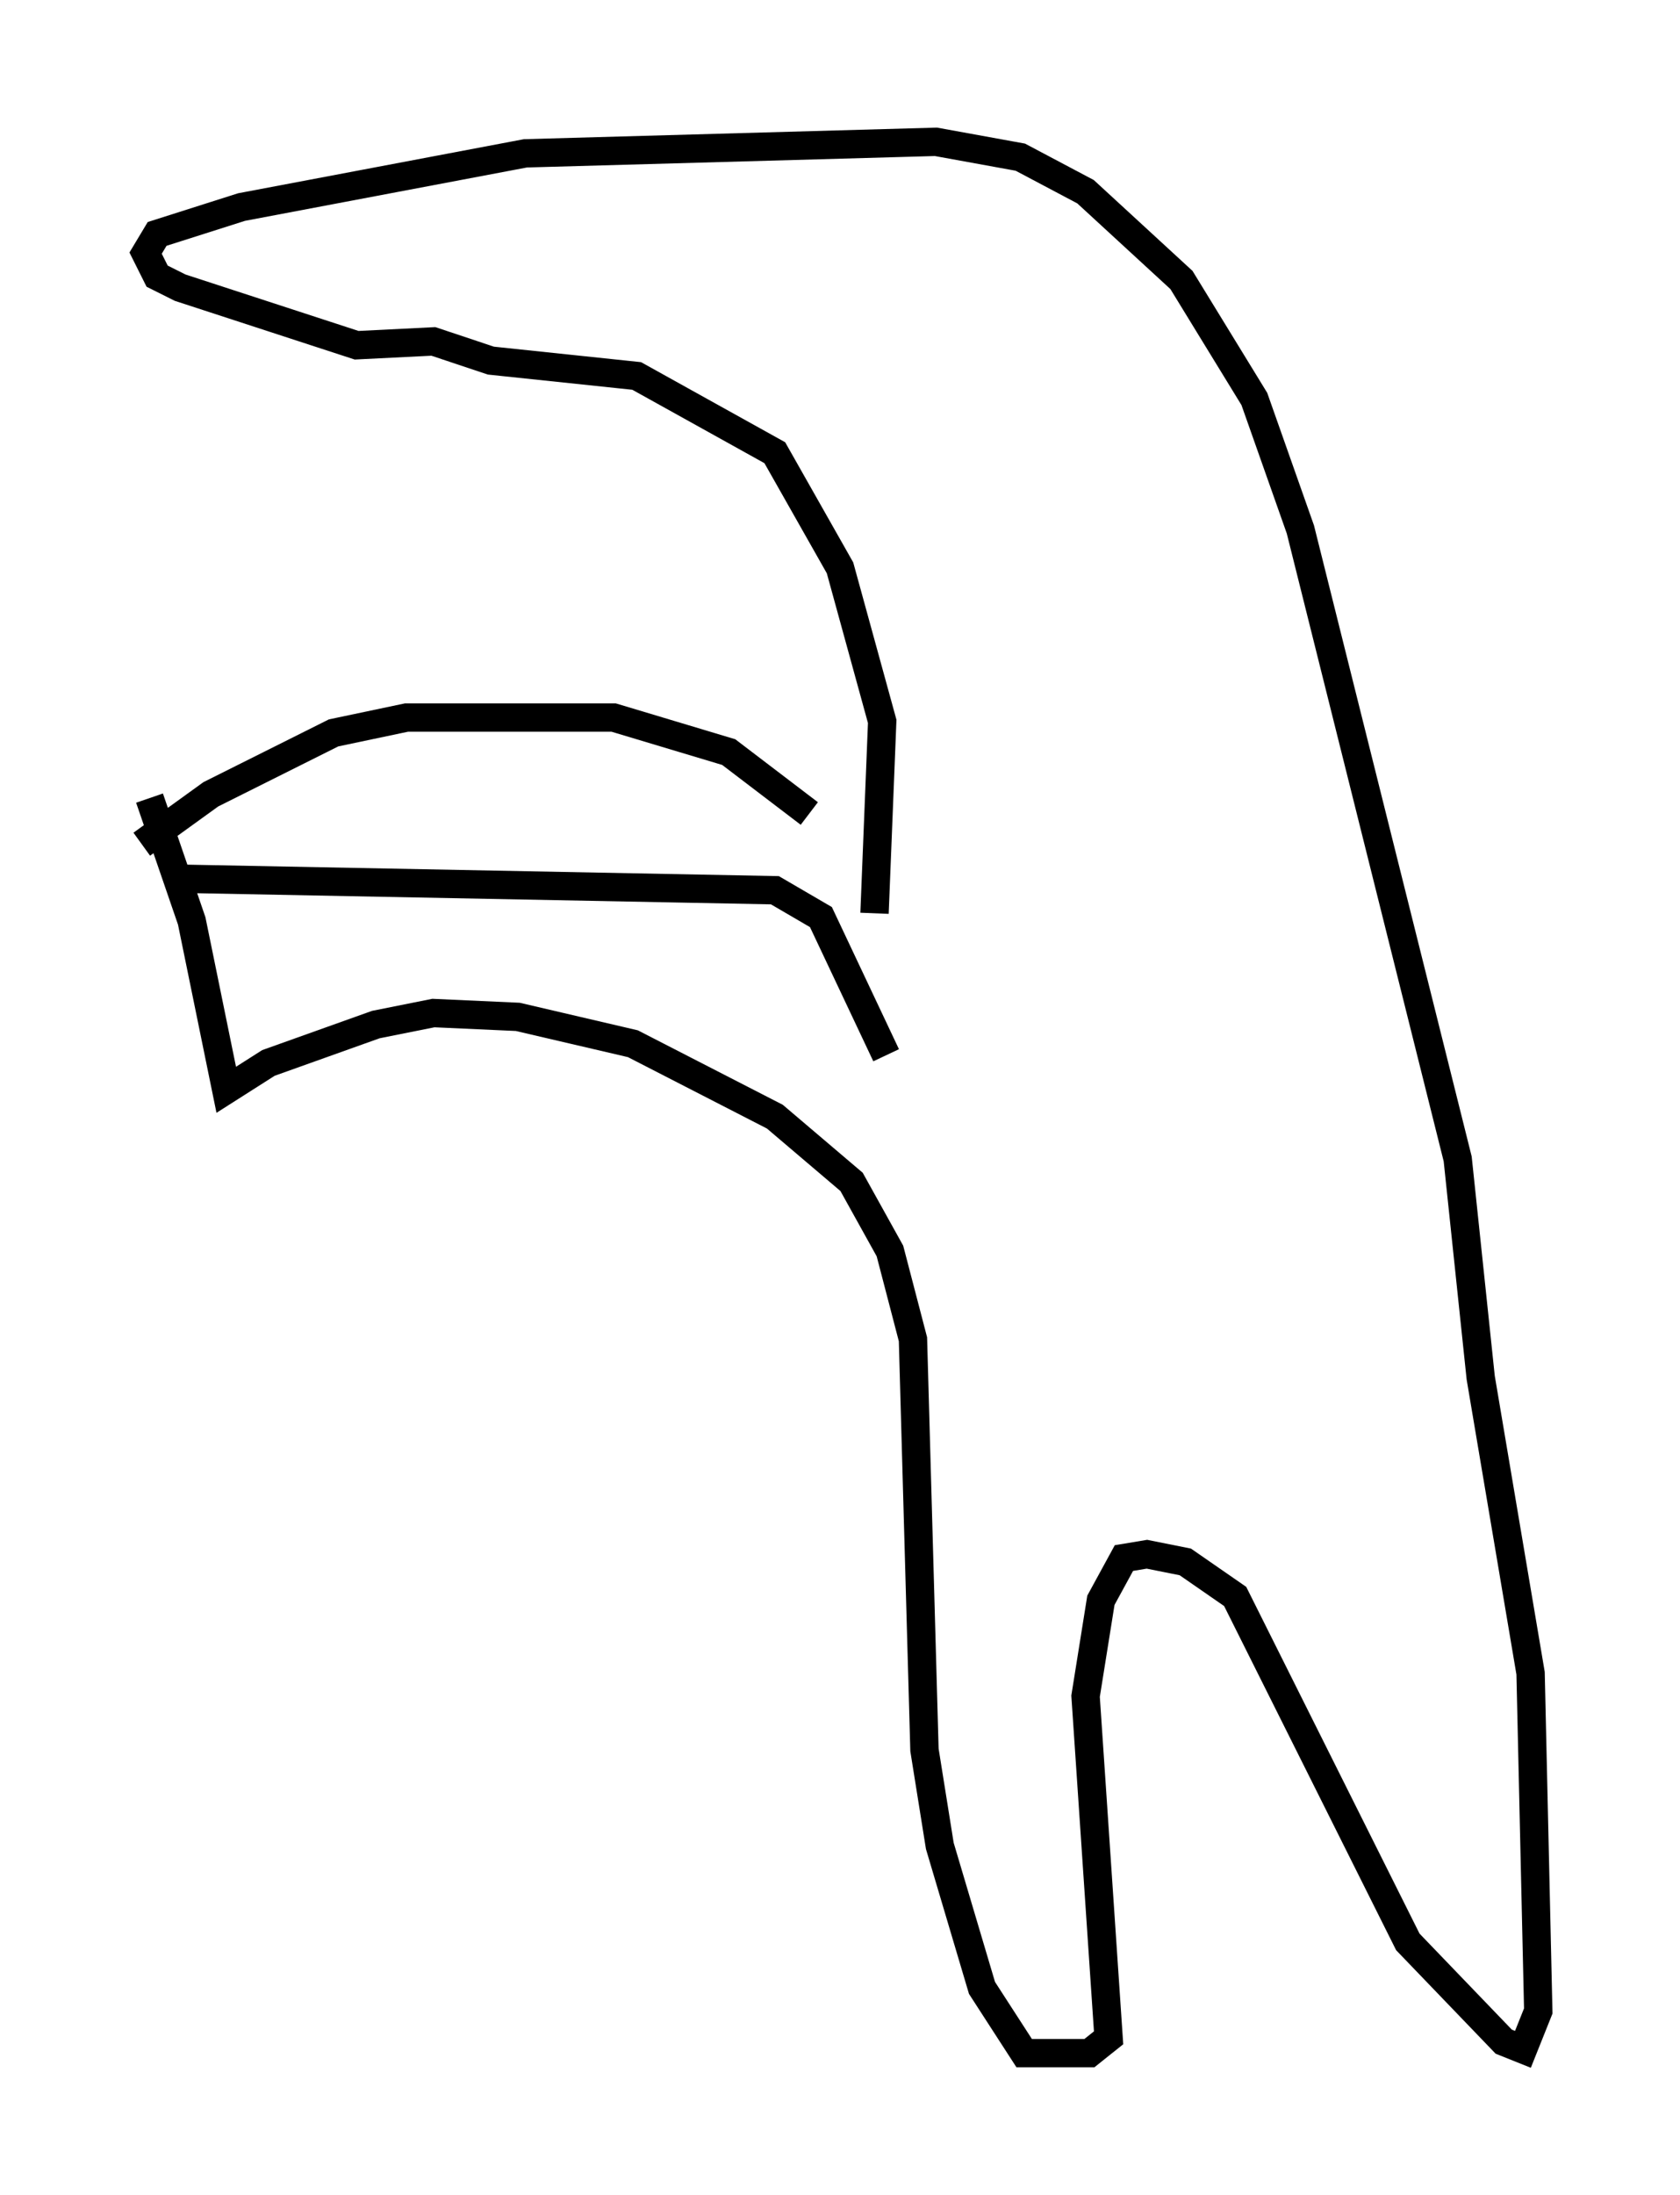 <?xml version="1.0" encoding="utf-8" ?>
<svg baseProfile="full" height="77.388" version="1.1" width="59.255" xmlns="http://www.w3.org/2000/svg" xmlns:ev="http://www.w3.org/2001/xml-events" xmlns:xlink="http://www.w3.org/1999/xlink"><defs /><rect fill="white" height="77.388" width="59.255" x="0" y="0" /><path d="M30.845, 32.74 m-2.3, -4.059 l-2.842, -2.165 -4.059, -1.218 l-7.307, 0.0 -2.571, 0.541 l-4.33, 2.165 -2.436, 1.759 m25.845, 2.436 l0.271, -6.766 -1.488, -5.413 l-2.3, -4.059 -4.871, -2.706 l-5.142, -0.541 -2.03, -0.677 l-2.706, 0.135 -6.225, -2.03 l-0.812, -0.406 -0.406, -0.812 l0.406, -0.677 2.977, -0.947 l10.013, -1.894 14.479, -0.406 l2.977, 0.541 2.3, 1.218 l3.383, 3.112 2.571, 4.195 l1.624, 4.601 5.548, 22.192 l0.812, 7.713 1.759, 10.419 l0.271, 11.908 -0.541, 1.353 l-0.677, -0.271 -3.383, -3.518 l-6.089, -12.178 -1.759, -1.218 l-1.353, -0.271 -0.812, 0.135 l-0.812, 1.488 -0.541, 3.383 l0.812, 12.043 -0.677, 0.541 l-2.3, 0.0 -1.488, -2.3 l-1.488, -5.007 -0.541, -3.383 l-0.406, -14.479 -0.812, -3.112 l-1.353, -2.436 -2.706, -2.3 l-5.007, -2.571 -4.059, -0.947 l-2.977, -0.135 -2.03, 0.406 l-3.789, 1.353 -1.488, 0.947 l-1.218, -5.954 -1.488, -4.33 m1.083, 2.842 l20.974, 0.406 1.624, 0.947 l2.3, 4.871 " fill="none" stroke="black" stroke-width="1" /></svg>